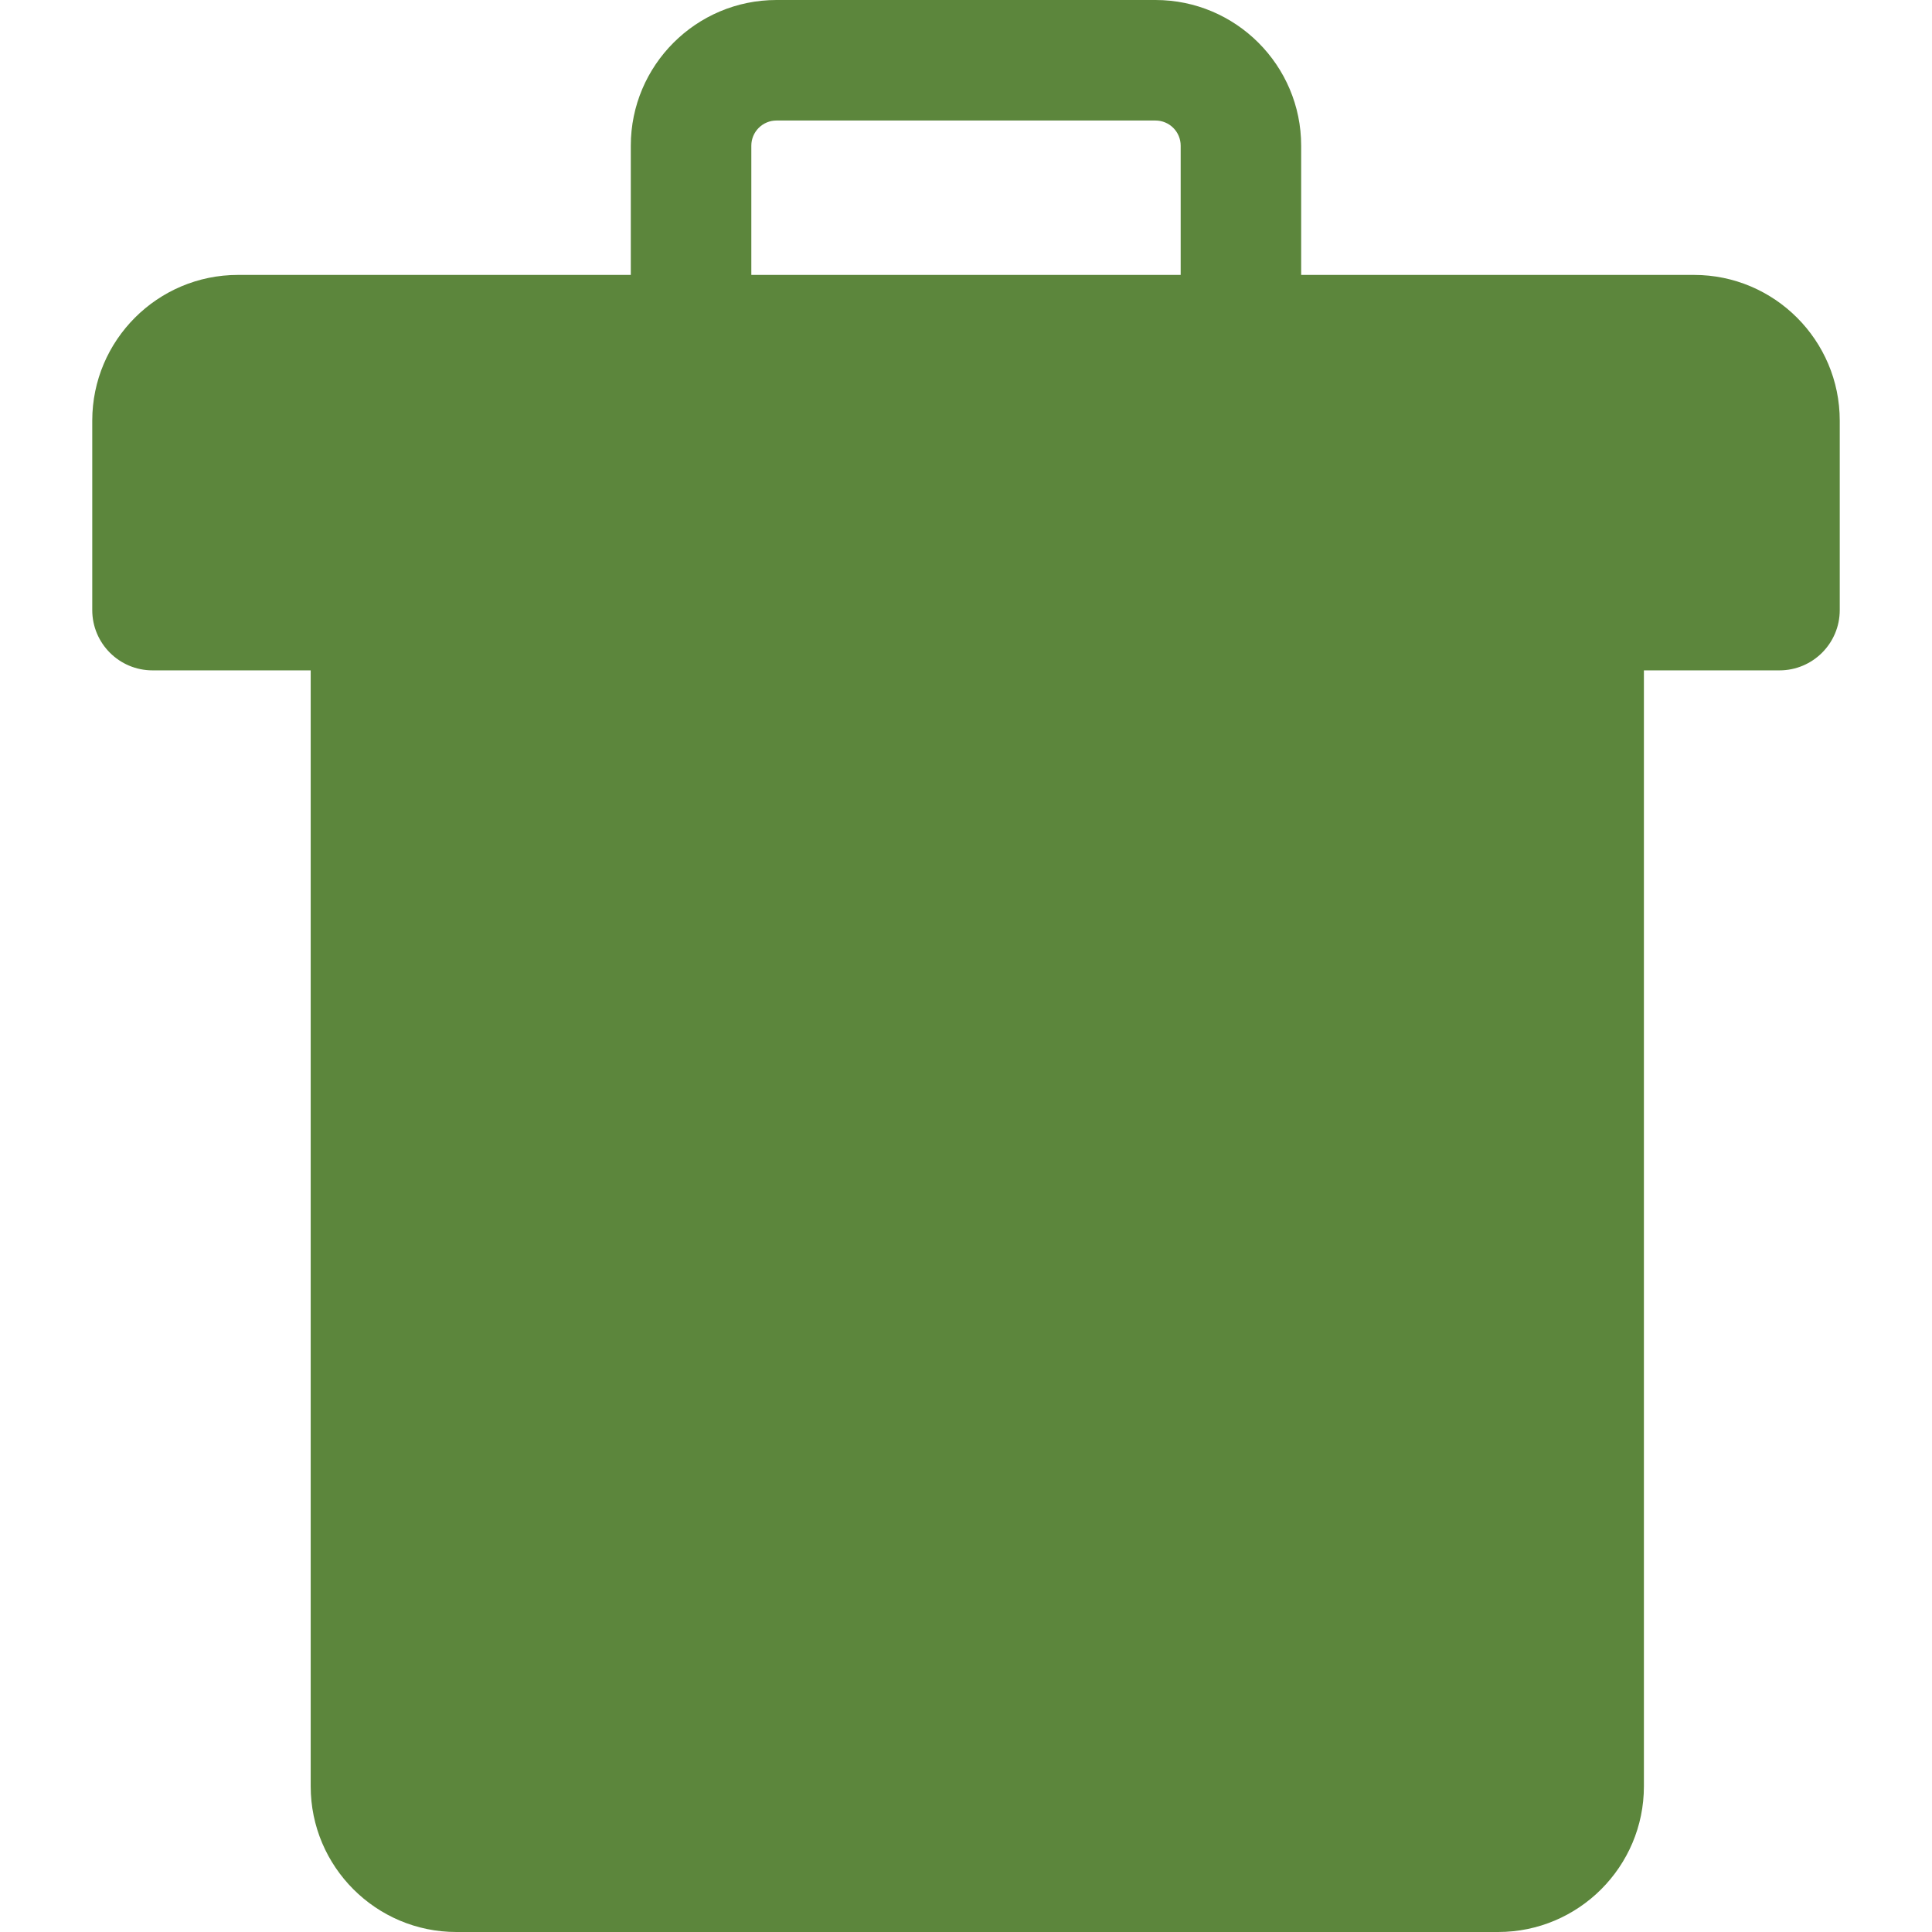 <svg width="60" height="60" viewBox="0 0 60 60" fill="none" xmlns="http://www.w3.org/2000/svg">
<g clip-path="url(#clip0_96_14)">
<path d="M52.611 8.538H40.409V4.525C40.409 2.03 38.379 9.53674e-07 35.884 9.53674e-07H24.114C21.619 9.53674e-07 19.59 2.03 19.59 4.525V8.538H7.389C4.894 8.538 2.865 10.568 2.865 13.063V18.947C2.865 19.981 3.703 20.819 4.737 20.819H9.649V55.477C9.649 57.971 11.678 60 14.172 60H46.528C49.022 60 51.053 57.971 51.053 55.477V20.819H55.263C56.296 20.819 57.135 19.981 57.135 18.947V13.063C57.135 10.568 55.105 8.538 52.611 8.538ZM23.333 4.525C23.333 4.093 23.684 3.743 24.114 3.743H35.884C36.316 3.743 36.667 4.093 36.667 4.525V8.538H23.333V4.525Z" fill="#5C863C"/>
</g>
<defs>
<clipPath id="clip0_96_14">
<rect width="60" height="60" fill="white"/>
</clipPath>
</defs>
</svg>
